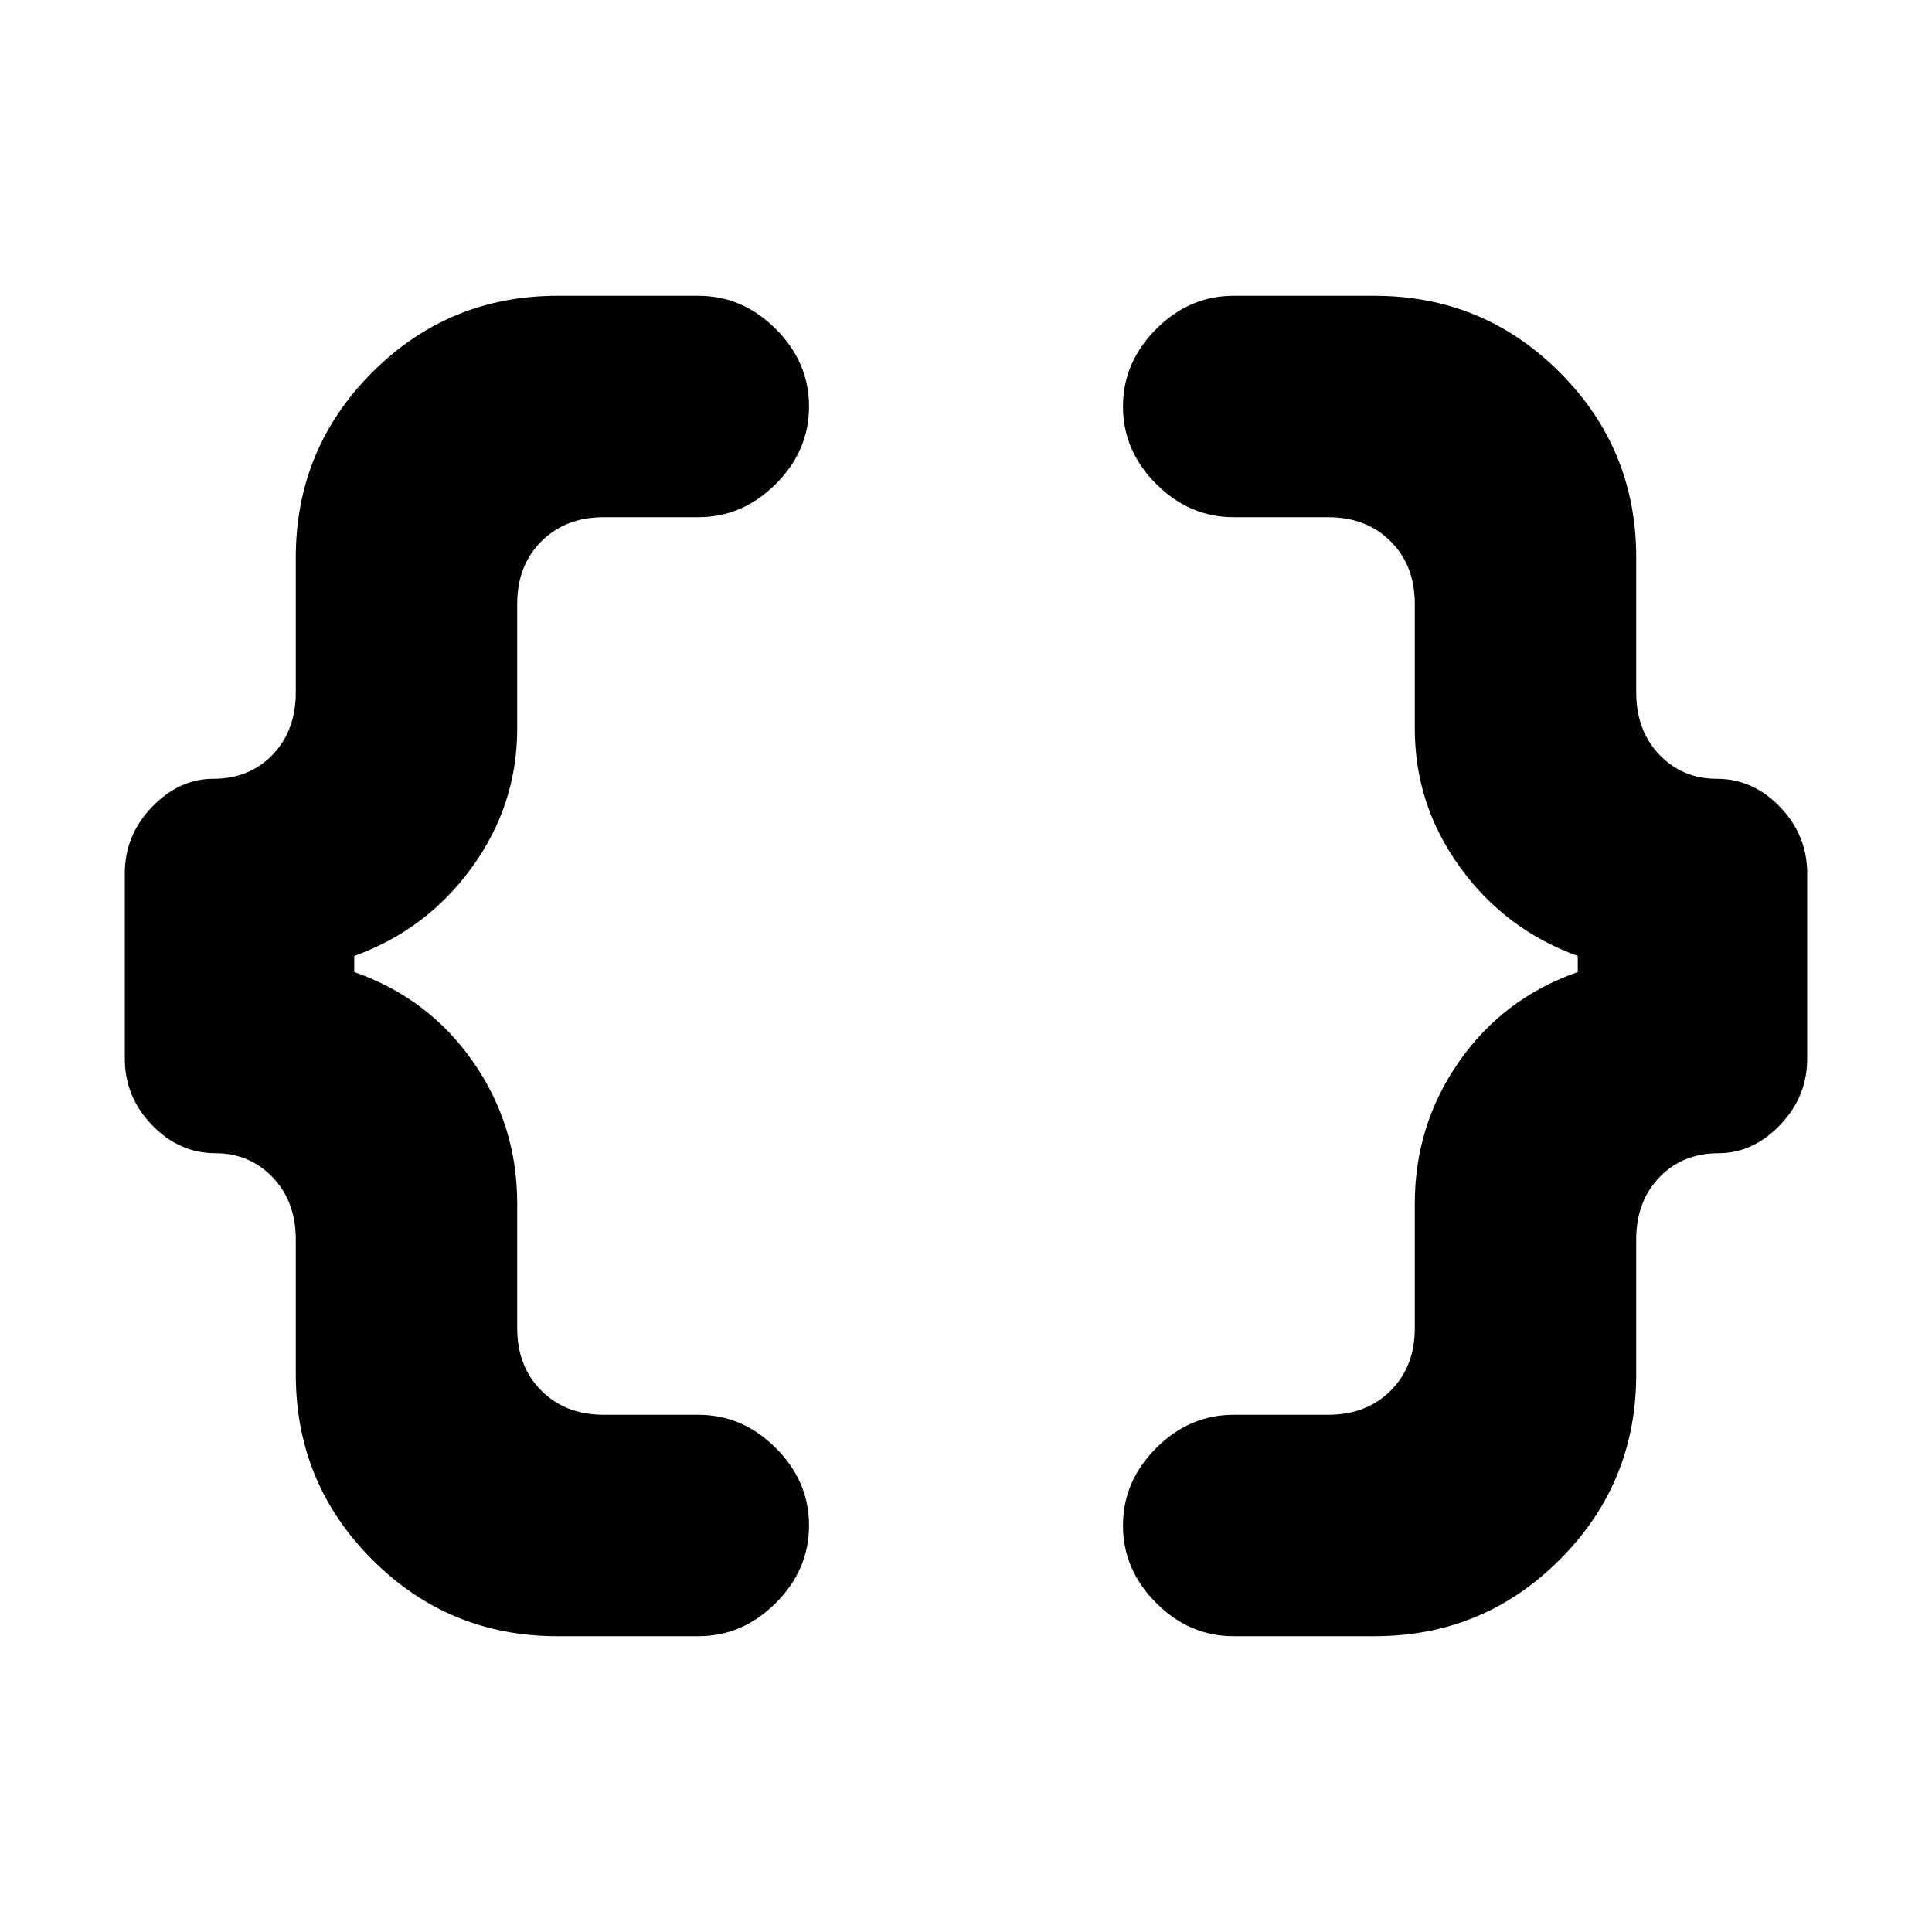 <svg xmlns="http://www.w3.org/2000/svg" height="20" width="20"><path d="M12.771 16.938Q12.312 16.938 11.969 16.594Q11.625 16.25 11.625 15.792Q11.625 15.333 11.969 14.99Q12.312 14.646 12.771 14.646H13.75Q14.146 14.646 14.396 14.396Q14.646 14.146 14.646 13.75V12.458Q14.646 11.646 15.104 10.99Q15.562 10.333 16.333 10.062V9.896Q15.583 9.625 15.115 8.979Q14.646 8.333 14.646 7.542V6.25Q14.646 5.854 14.396 5.604Q14.146 5.354 13.75 5.354H12.771Q12.312 5.354 11.969 5.01Q11.625 4.667 11.625 4.208Q11.625 3.75 11.969 3.406Q12.312 3.062 12.771 3.062H14.229Q15.354 3.062 16.146 3.854Q16.938 4.646 16.938 5.771V7.167Q16.938 7.562 17.177 7.812Q17.417 8.062 17.771 8.062Q18.146 8.062 18.427 8.354Q18.708 8.646 18.708 9.042V10.958Q18.708 11.354 18.427 11.646Q18.146 11.938 17.792 11.938Q17.417 11.938 17.177 12.188Q16.938 12.438 16.938 12.833V14.229Q16.938 15.354 16.146 16.146Q15.354 16.938 14.229 16.938ZM5.771 16.938Q4.646 16.938 3.854 16.146Q3.062 15.354 3.062 14.229V12.833Q3.062 12.438 2.823 12.188Q2.583 11.938 2.229 11.938Q1.854 11.938 1.573 11.646Q1.292 11.354 1.292 10.958V9.042Q1.292 8.646 1.573 8.354Q1.854 8.062 2.208 8.062Q2.583 8.062 2.823 7.812Q3.062 7.562 3.062 7.167V5.771Q3.062 4.646 3.854 3.854Q4.646 3.062 5.771 3.062H7.229Q7.688 3.062 8.031 3.406Q8.375 3.75 8.375 4.208Q8.375 4.667 8.031 5.01Q7.688 5.354 7.229 5.354H6.25Q5.854 5.354 5.604 5.604Q5.354 5.854 5.354 6.25V7.542Q5.354 8.333 4.885 8.979Q4.417 9.625 3.667 9.896V10.062Q4.438 10.333 4.896 10.99Q5.354 11.646 5.354 12.458V13.75Q5.354 14.146 5.604 14.396Q5.854 14.646 6.25 14.646H7.229Q7.688 14.646 8.031 14.99Q8.375 15.333 8.375 15.792Q8.375 16.25 8.031 16.594Q7.688 16.938 7.229 16.938Z"/></svg>